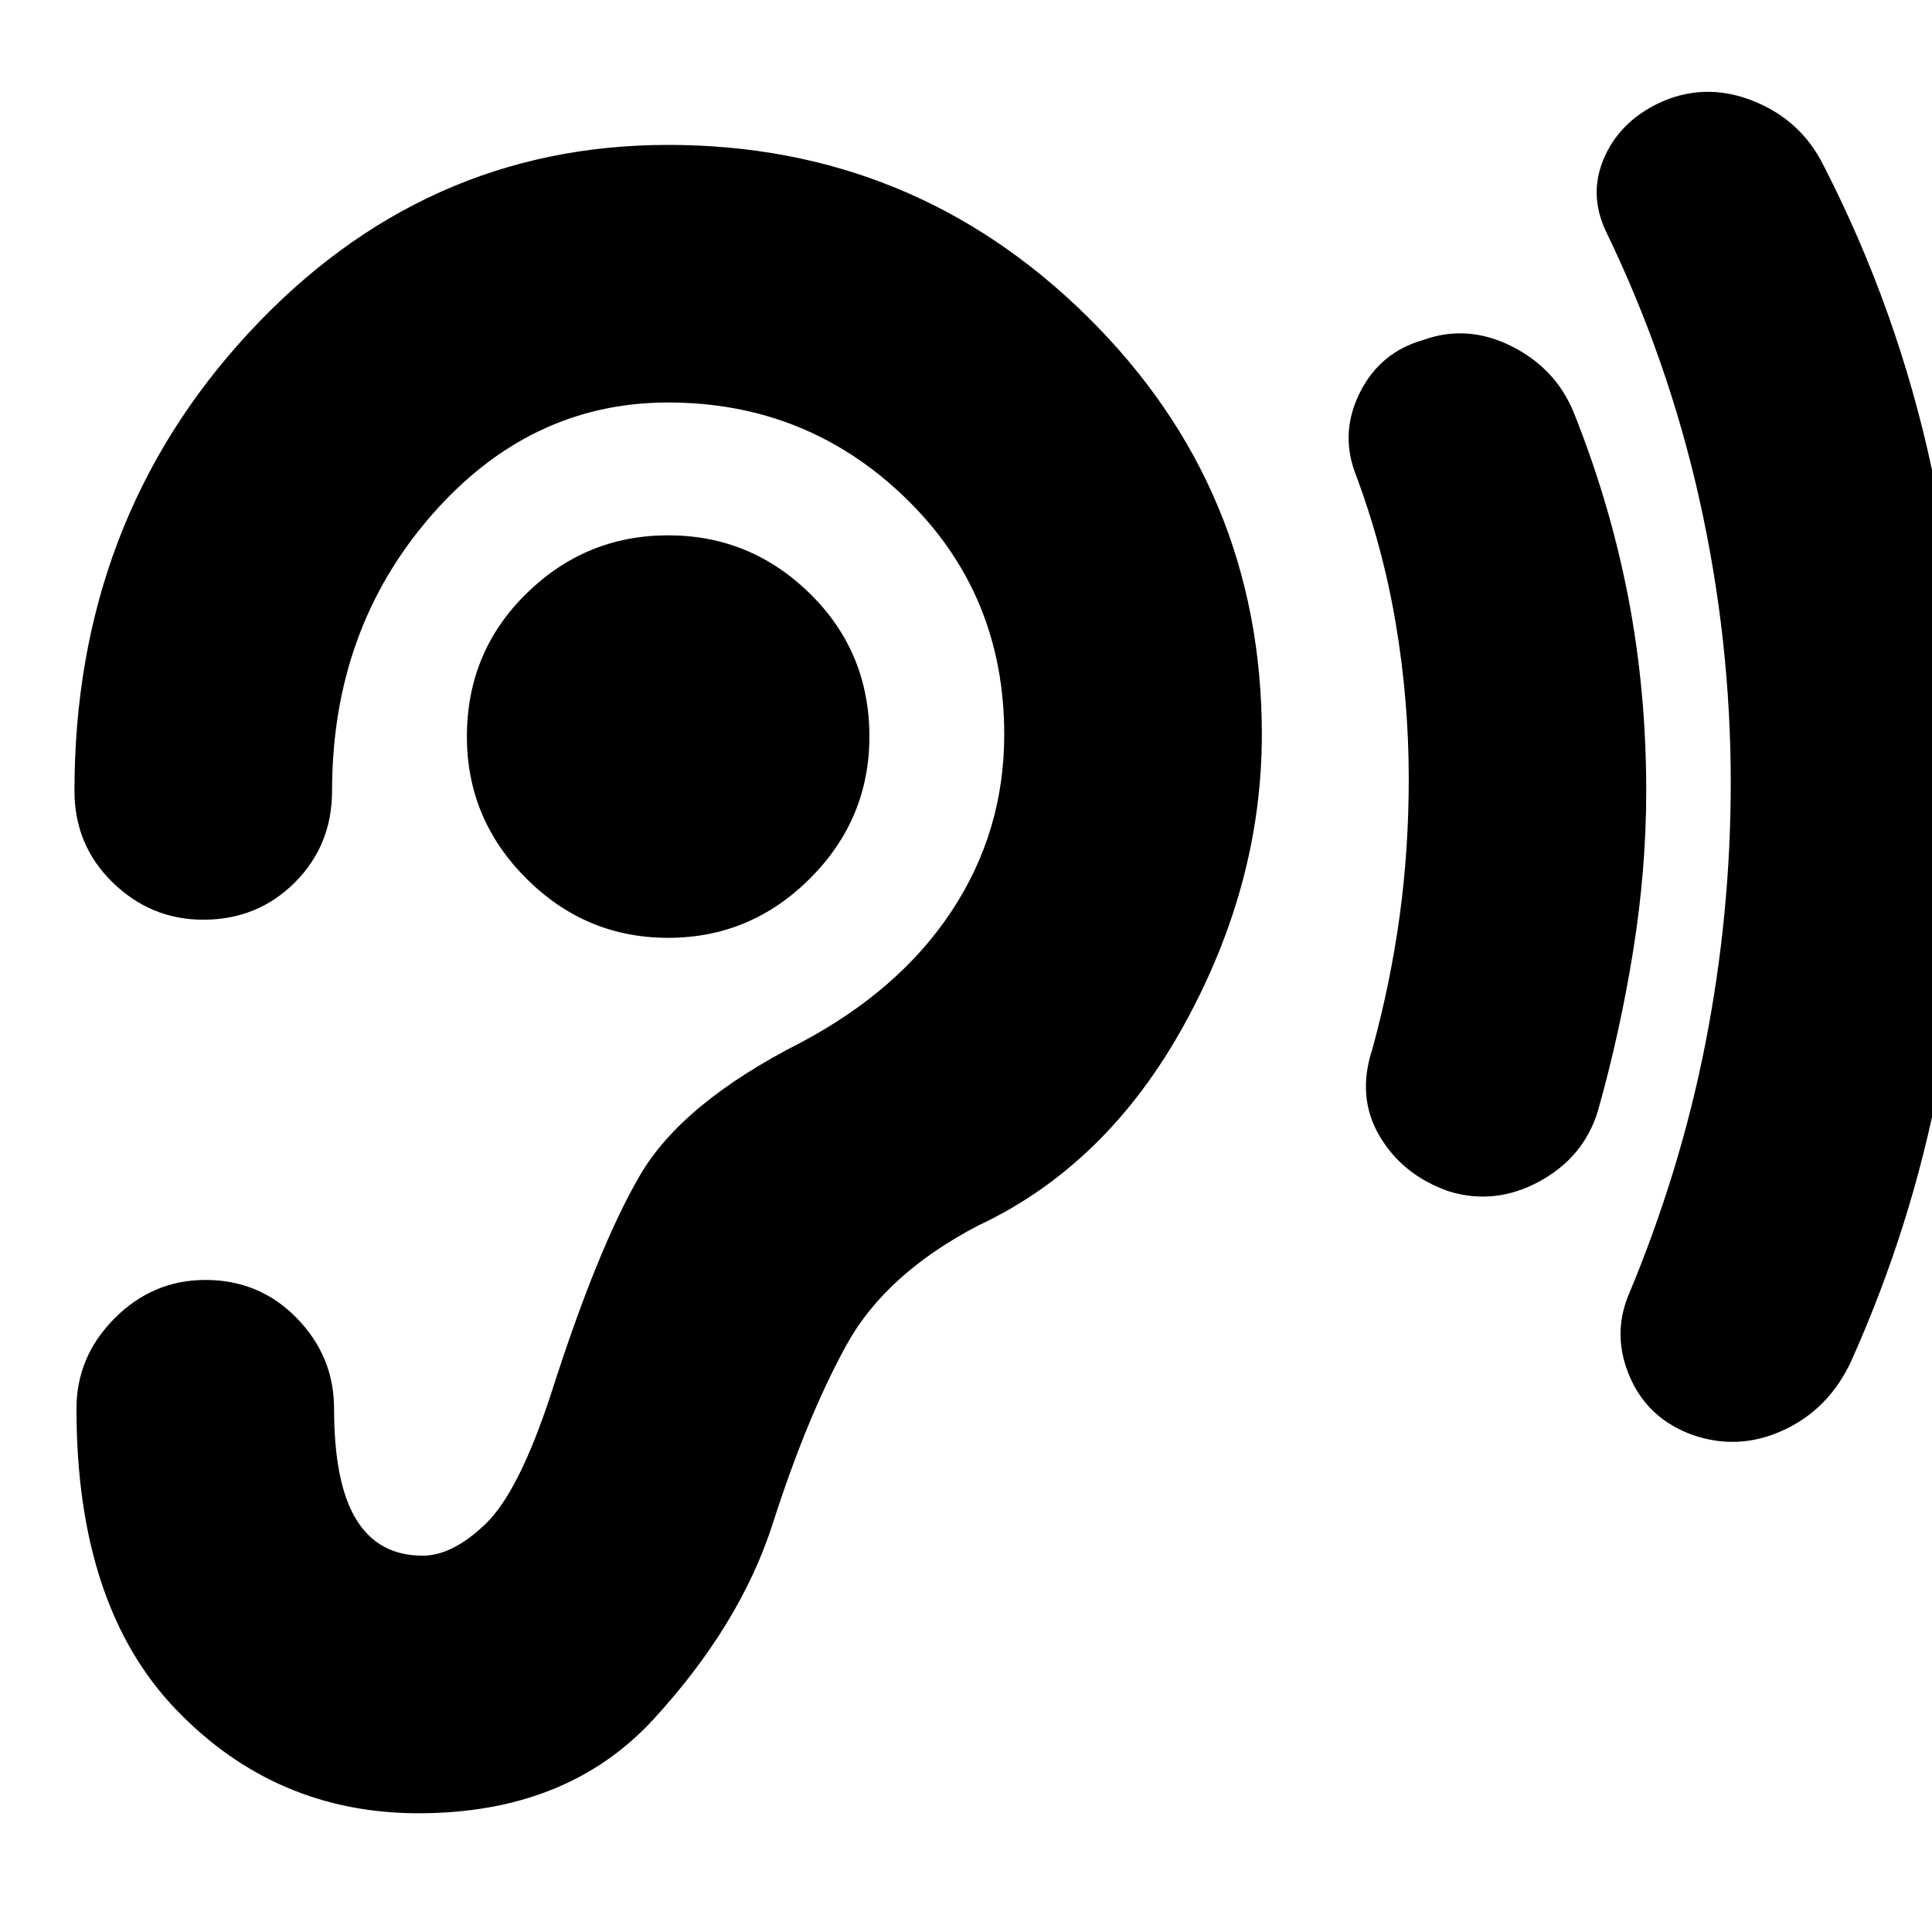 <svg xmlns="http://www.w3.org/2000/svg" height="20" viewBox="0 -960 960 960" width="20"><path d="M332-494q41 0 70.5-29.5T432-594q0-42-29.5-71T332-694q-41 0-70.5 29T232-594q0 41 29.5 70.5T332-494Zm388 126q-23-8-34.5-27.5T682-439q9-33 13.5-66t4.5-68q0-39-6.5-77.5T673-726q-7-20 3-39.5t31-25.5q22-8 44 3t31 33q18 45 27 91.5t9 96.5q0 39-6.5 79.5T794-408q-7 23-29 35t-45 5Zm121 121q-22-8-31-28.5t-1-40.5q26-62 38.5-126T860-571q0-71-15.5-140.5T798-845q-9-19-.5-37.5T827-910q22-9 45 .5t34 31.5q37 72 54 151.5T977-566q0 73-13.5 144T920-284q-11 24-33.5 34.5T841-247Zm-675-13q0-26-18.5-45T102-324q-26 0-45 19t-19 45q0 98 49.5 149.5T208-59q74 0 117-47t59-97q17-53 36.5-88.5T486-351q64-30 102.5-100T627-595q0-122-86.5-207.5T332-888q-122 0-208.5 93.5T37-567q0 27 19 45.5t45 18.5q27 0 45.5-18.5T165-567q0-80 49-136.5T332-760q69 0 118 47.5T499-595q0 48-26 87.5T398-442q-59 30-80 66t-44 108q-16 49-32.5 65T210-187q-22 0-33-18t-11-55Z"/></svg>